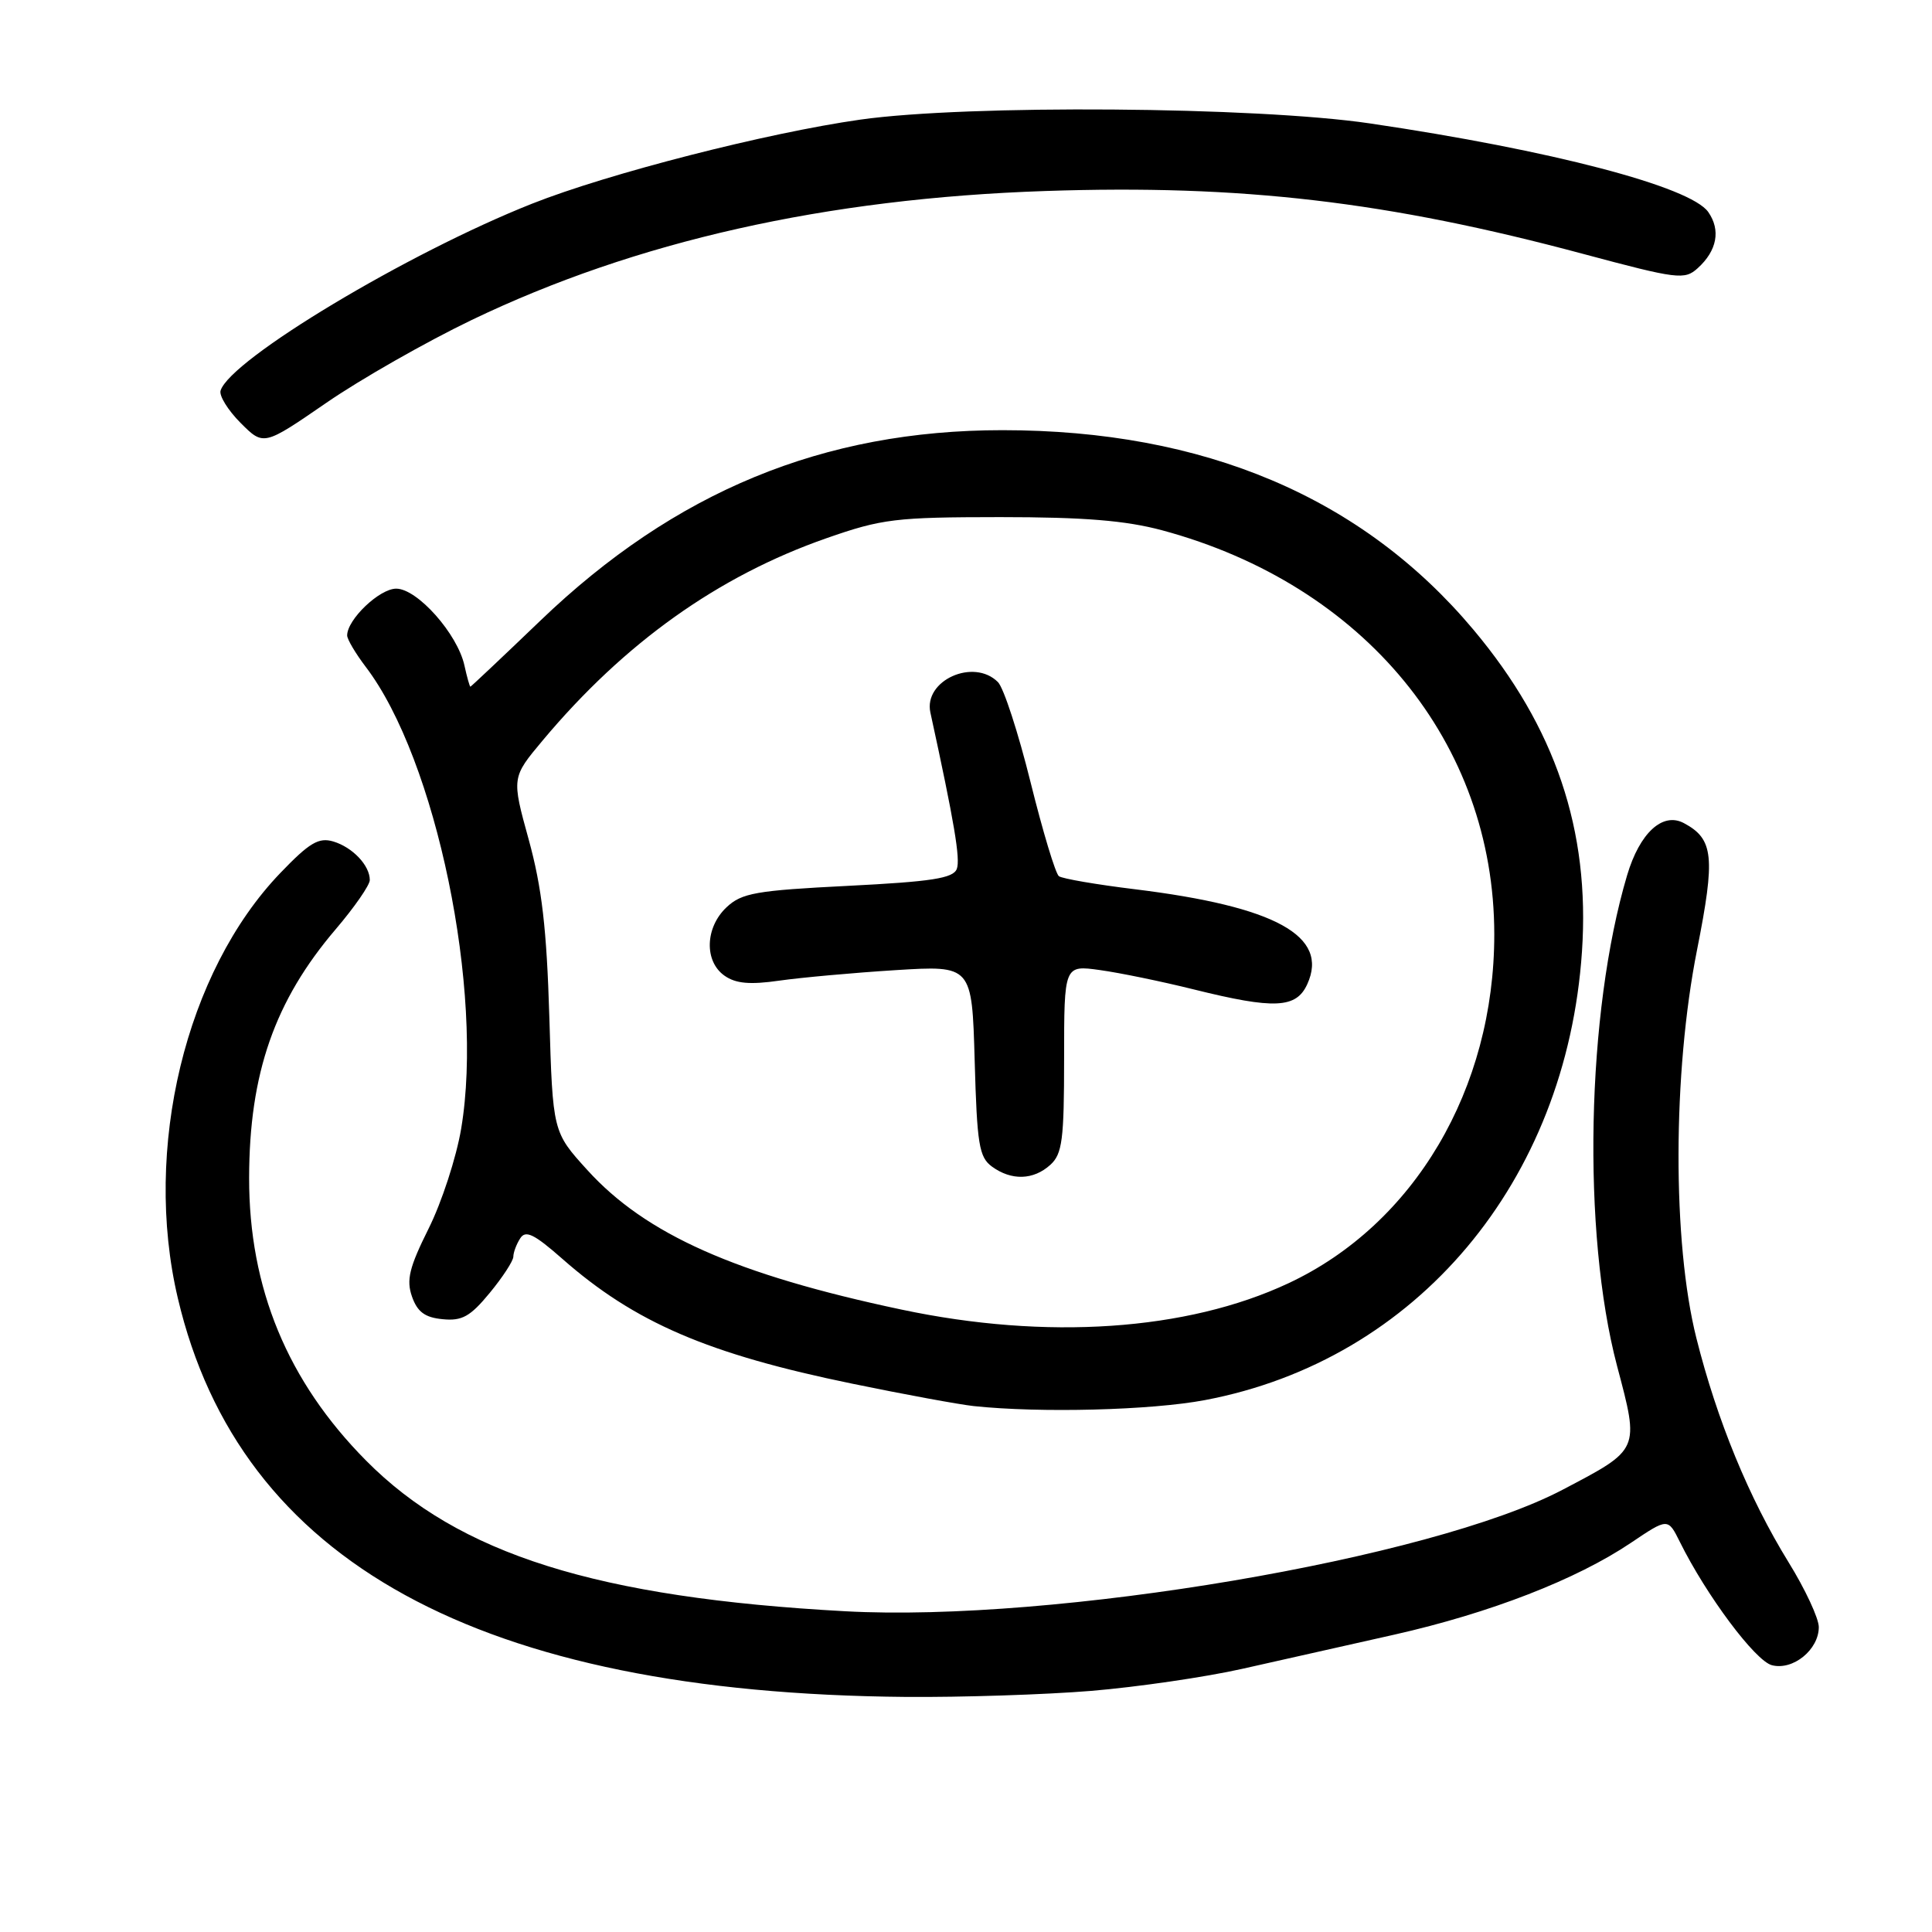 <?xml version="1.0" encoding="UTF-8" standalone="no"?>
<!DOCTYPE svg PUBLIC "-//W3C//DTD SVG 1.1//EN" "http://www.w3.org/Graphics/SVG/1.1/DTD/svg11.dtd" >
<svg xmlns="http://www.w3.org/2000/svg" xmlns:xlink="http://www.w3.org/1999/xlink" version="1.1" viewBox="0 0 256 256">
 <g >
 <path fill="currentColor"
d=" M 144.60 224.05 C 150.70 223.54 159.70 222.23 164.60 221.13 C 169.49 220.04 178.56 217.99 184.75 216.60 C 197.46 213.73 208.87 209.30 216.11 204.43 C 221.01 201.13 221.01 201.13 222.59 204.31 C 226.10 211.40 232.59 220.09 234.79 220.65 C 237.59 221.37 241.00 218.59 241.00 215.60 C 241.00 214.44 239.20 210.57 236.99 207.00 C 231.74 198.48 227.51 188.19 224.78 177.31 C 221.59 164.62 221.63 142.15 224.87 125.85 C 227.31 113.53 227.07 111.18 223.13 109.07 C 220.31 107.56 217.27 110.36 215.60 115.98 C 210.20 134.14 209.61 163.34 214.27 181.00 C 217.24 192.22 217.33 192.00 207.05 197.40 C 189.65 206.55 139.68 215.01 112.00 213.50 C 79.11 211.71 60.80 205.95 48.50 193.53 C 38.09 183.02 32.99 170.68 33.01 156.07 C 33.03 142.24 36.39 132.61 44.49 123.12 C 46.97 120.21 49.00 117.28 49.00 116.61 C 49.00 114.67 46.72 112.27 44.16 111.50 C 42.23 110.93 41.00 111.66 37.16 115.66 C 24.58 128.75 18.91 152.24 23.56 172.00 C 31.77 206.97 63.52 224.36 120.00 224.85 C 127.42 224.91 138.49 224.55 144.60 224.05 Z  M 159.66 185.52 C 187.71 180.22 207.57 156.58 209.62 126.07 C 210.70 110.02 206.10 96.39 195.24 83.44 C 180.51 65.88 159.54 57.00 132.83 57.00 C 109.10 57.00 89.44 65.11 71.60 82.24 C 66.59 87.05 62.42 90.98 62.33 90.99 C 62.24 91.00 61.88 89.73 61.54 88.18 C 60.62 83.99 55.30 78.00 52.50 78.00 C 50.28 78.00 46.00 82.09 46.00 84.20 C 46.00 84.71 47.11 86.58 48.46 88.36 C 57.80 100.61 64.16 131.37 61.11 149.54 C 60.47 153.37 58.52 159.34 56.79 162.80 C 54.23 167.94 53.82 169.60 54.59 171.80 C 55.30 173.83 56.30 174.58 58.65 174.80 C 61.22 175.06 62.31 174.45 64.88 171.33 C 66.60 169.25 68.01 167.08 68.02 166.52 C 68.02 165.96 68.43 164.86 68.93 164.09 C 69.64 162.96 70.77 163.51 74.51 166.80 C 84.10 175.24 93.81 179.42 113.00 183.36 C 119.88 184.78 127.08 186.10 129.00 186.31 C 137.81 187.25 152.52 186.87 159.66 185.52 Z  M 62.50 42.40 C 84.21 31.97 109.44 26.29 138.50 25.31 C 164.49 24.43 183.88 26.70 209.80 33.65 C 222.30 37.00 223.22 37.11 224.95 35.54 C 227.52 33.22 228.03 30.49 226.35 28.09 C 223.99 24.73 205.57 19.90 181.50 16.35 C 166.44 14.13 128.22 13.84 114.00 15.85 C 101.65 17.60 80.62 22.98 70.50 26.99 C 54.04 33.51 30.54 47.61 29.23 51.75 C 29.01 52.43 30.21 54.36 31.88 56.04 C 34.93 59.09 34.93 59.09 43.22 53.39 C 47.77 50.25 56.45 45.31 62.50 42.40 Z  M 119.42 173.52 C 97.51 168.88 85.55 163.56 77.82 155.03 C 73.24 149.99 73.24 149.99 72.79 134.75 C 72.44 123.04 71.80 117.59 70.06 111.26 C 67.79 103.03 67.79 103.03 71.91 98.11 C 82.74 85.18 95.14 76.34 109.50 71.32 C 116.88 68.74 118.66 68.53 132.50 68.52 C 143.66 68.52 149.16 68.97 154.00 70.27 C 180.79 77.49 198.00 98.43 198.00 123.82 C 198.00 144.29 187.41 162.24 170.70 170.05 C 157.27 176.34 138.64 177.60 119.42 173.52 Z  M 139.17 154.35 C 140.76 152.91 141.00 151.03 141.00 140.28 C 141.00 127.88 141.00 127.88 145.75 128.54 C 148.36 128.90 153.95 130.05 158.17 131.10 C 168.88 133.76 171.76 133.62 173.22 130.41 C 176.13 124.03 169.03 120.12 150.38 117.83 C 145.29 117.21 140.76 116.43 140.31 116.10 C 139.86 115.77 138.17 110.16 136.55 103.63 C 134.93 97.10 132.99 91.13 132.23 90.38 C 129.02 87.16 122.36 90.16 123.28 94.41 C 126.47 109.04 127.27 113.84 126.78 115.14 C 126.30 116.38 123.46 116.82 112.37 117.38 C 100.18 117.99 98.28 118.33 96.28 120.21 C 93.42 122.89 93.29 127.39 96.01 129.29 C 97.49 130.33 99.37 130.50 103.26 129.94 C 106.14 129.53 113.07 128.90 118.65 128.55 C 128.79 127.92 128.79 127.92 129.15 140.54 C 129.46 151.64 129.73 153.33 131.44 154.58 C 134.02 156.46 136.93 156.38 139.17 154.35 Z "/>
</g>
</svg>